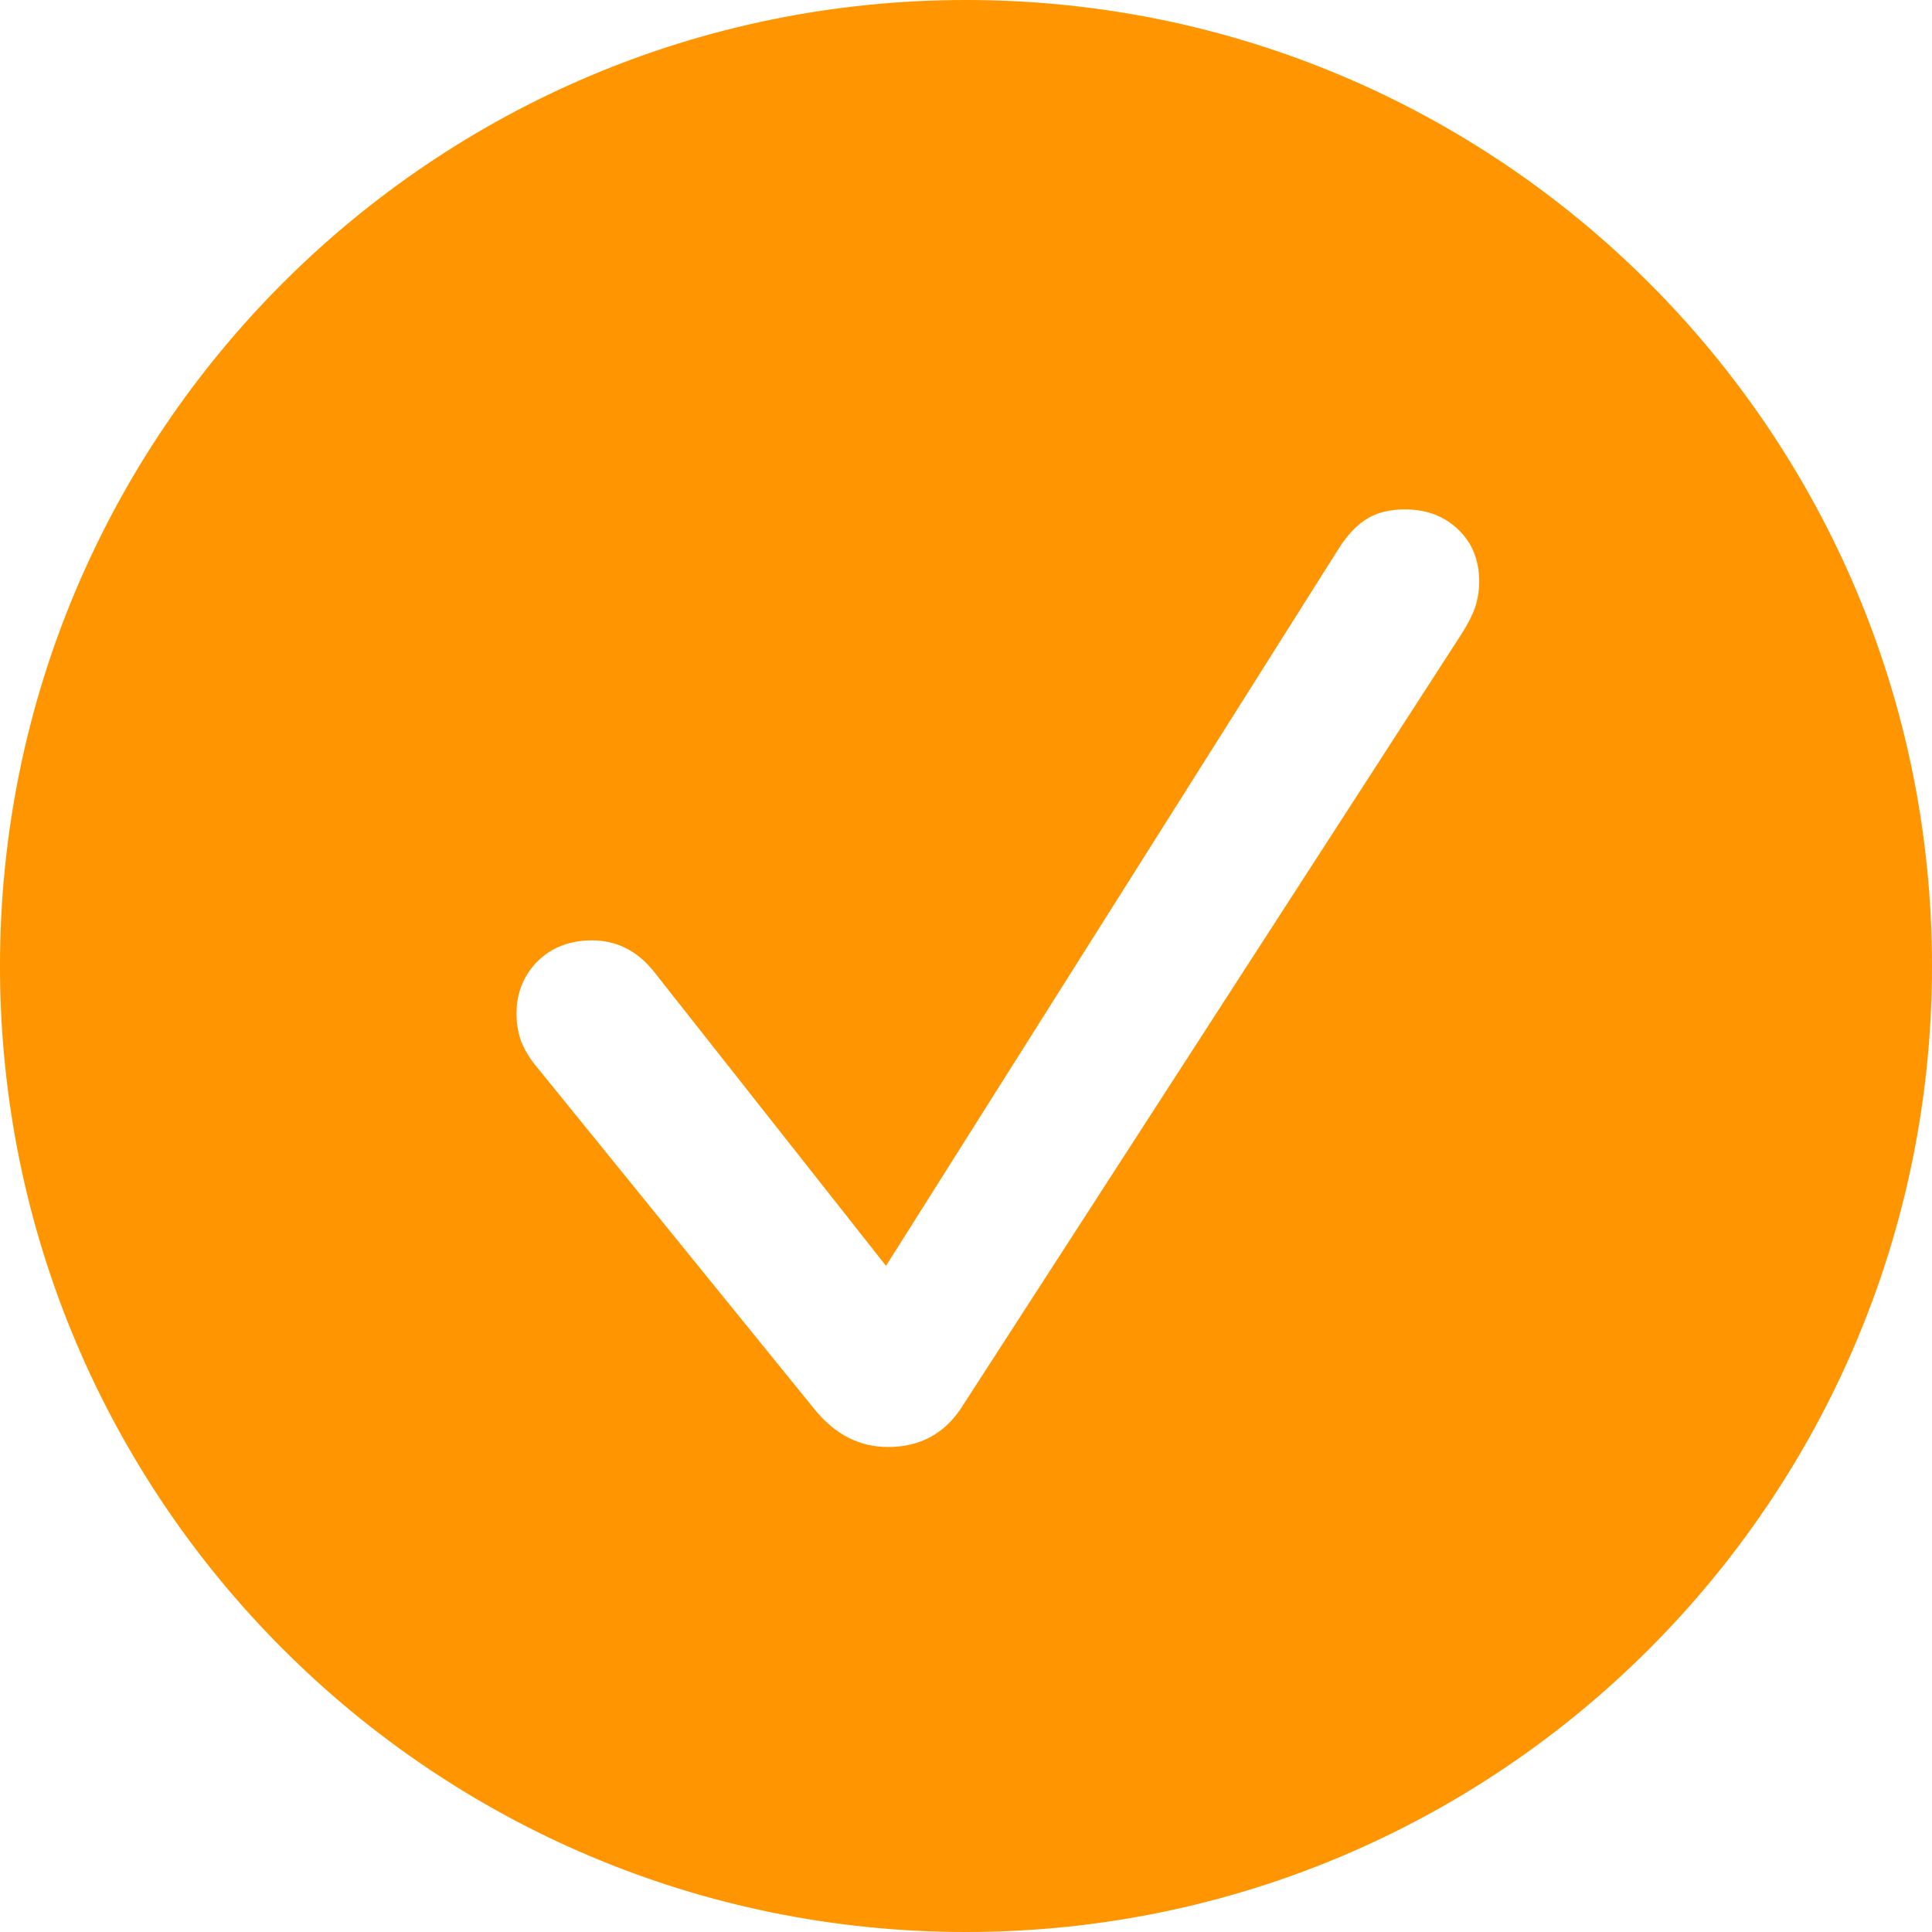 <?xml version="1.0" encoding="UTF-8"?>
<svg xmlns="http://www.w3.org/2000/svg" xmlns:xlink="http://www.w3.org/1999/xlink" width="30px" height="30px" viewBox="0 0 30 30" version="1.1">
<g id="surface1">
<path style=" stroke:none;fill-rule:evenodd;fill:rgb(100%,58.431%,0%);fill-opacity:1;" d="M 15 30 C 23.285 30 30 23.285 30 15 C 30 6.715 23.285 0 15 0 C 6.715 0 0 6.715 0 15 C 0 23.285 6.715 30 15 30 Z M 12.66 21.898 C 12.973 22.277 13.348 22.469 13.789 22.469 C 14.281 22.469 14.66 22.266 14.926 21.863 L 22.695 9.844 C 22.789 9.699 22.859 9.562 22.906 9.43 C 22.949 9.297 22.969 9.164 22.969 9.031 C 22.969 8.703 22.863 8.434 22.648 8.227 C 22.43 8.016 22.156 7.91 21.816 7.91 C 21.586 7.91 21.391 7.957 21.234 8.051 C 21.082 8.141 20.93 8.293 20.789 8.516 L 13.758 19.656 L 10.156 15.09 C 9.895 14.762 9.574 14.602 9.191 14.602 C 8.855 14.602 8.574 14.707 8.352 14.922 C 8.133 15.141 8.02 15.414 8.02 15.746 C 8.02 15.895 8.047 16.039 8.094 16.176 C 8.152 16.316 8.238 16.457 8.363 16.602 Z M 12.66 21.898 "/>
</g>
</svg>
